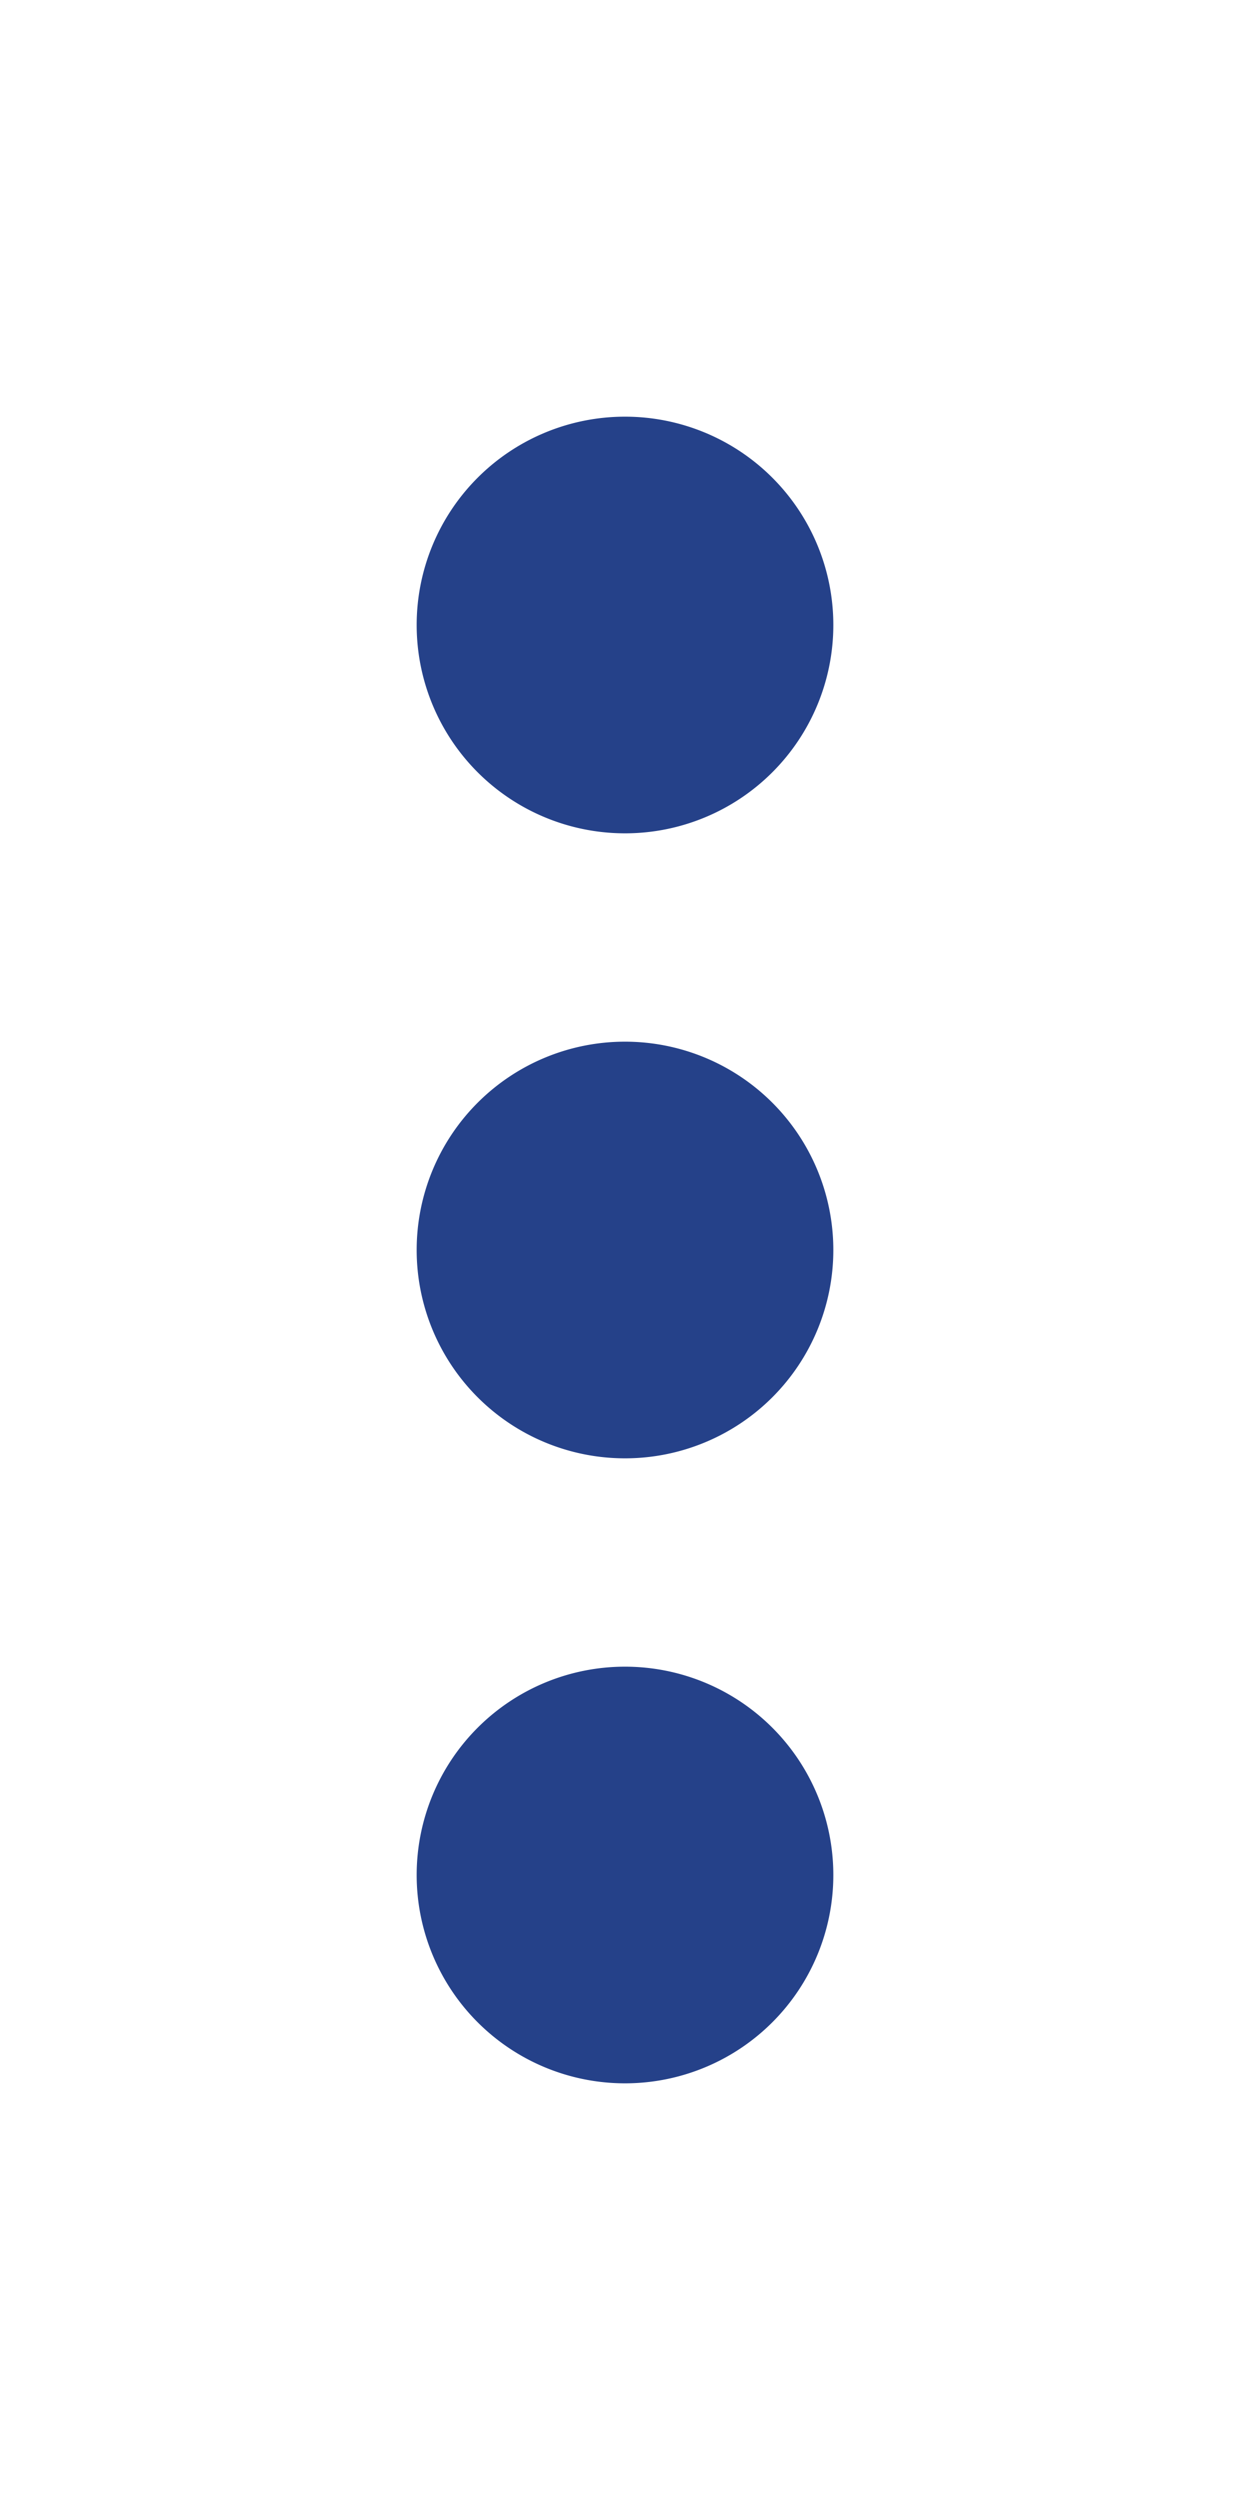 <svg id="b9da0172-4949-401a-b0c4-e0d08d3f4b99" data-name="Layer 1" xmlns="http://www.w3.org/2000/svg" xmlns:xlink="http://www.w3.org/1999/xlink" viewBox="0 0 12 24"><defs><style>.a205d7a3-f528-4312-8e36-bf3ea94a7926{fill:none;}.bbe201d9-30b4-4f86-bf4d-d47f0b5d7ab9{clip-path:url(#bad5e5f2-629d-4d1a-8683-c67aa25f5a1d);}.bbc78979-f322-4e34-9fc4-636953f1654b{fill:#254189;fill-rule:evenodd;}</style><clipPath id="bad5e5f2-629d-4d1a-8683-c67aa25f5a1d" transform="translate(4 4)"><rect class="a205d7a3-f528-4312-8e36-bf3ea94a7926" x="-4" y="-4" width="12" height="24"/></clipPath></defs><title>icon-more-dots-blue</title><g class="bbe201d9-30b4-4f86-bf4d-d47f0b5d7ab9"><g id="f66c680f-bfab-4320-9162-ca976dd0e536" data-name="ic more vert"><rect id="b0e8fccc-496e-462d-b6ff-611186ea0cea" data-name="rectangle" class="a205d7a3-f528-4312-8e36-bf3ea94a7926" width="12" height="24"/><path id="f9e3fa59-0bed-4db9-bf99-286011e46dc4" data-name="path" class="bbc78979-f322-4e34-9fc4-636953f1654b" d="M2,4A2,2,0,1,0,0,2,2,2,0,0,0,2,4ZM2,6A2,2,0,1,0,4,8,2,2,0,0,0,2,6Zm0,6a2,2,0,1,0,2,2A2,2,0,0,0,2,12Z" transform="translate(4 4)"/></g></g></svg>